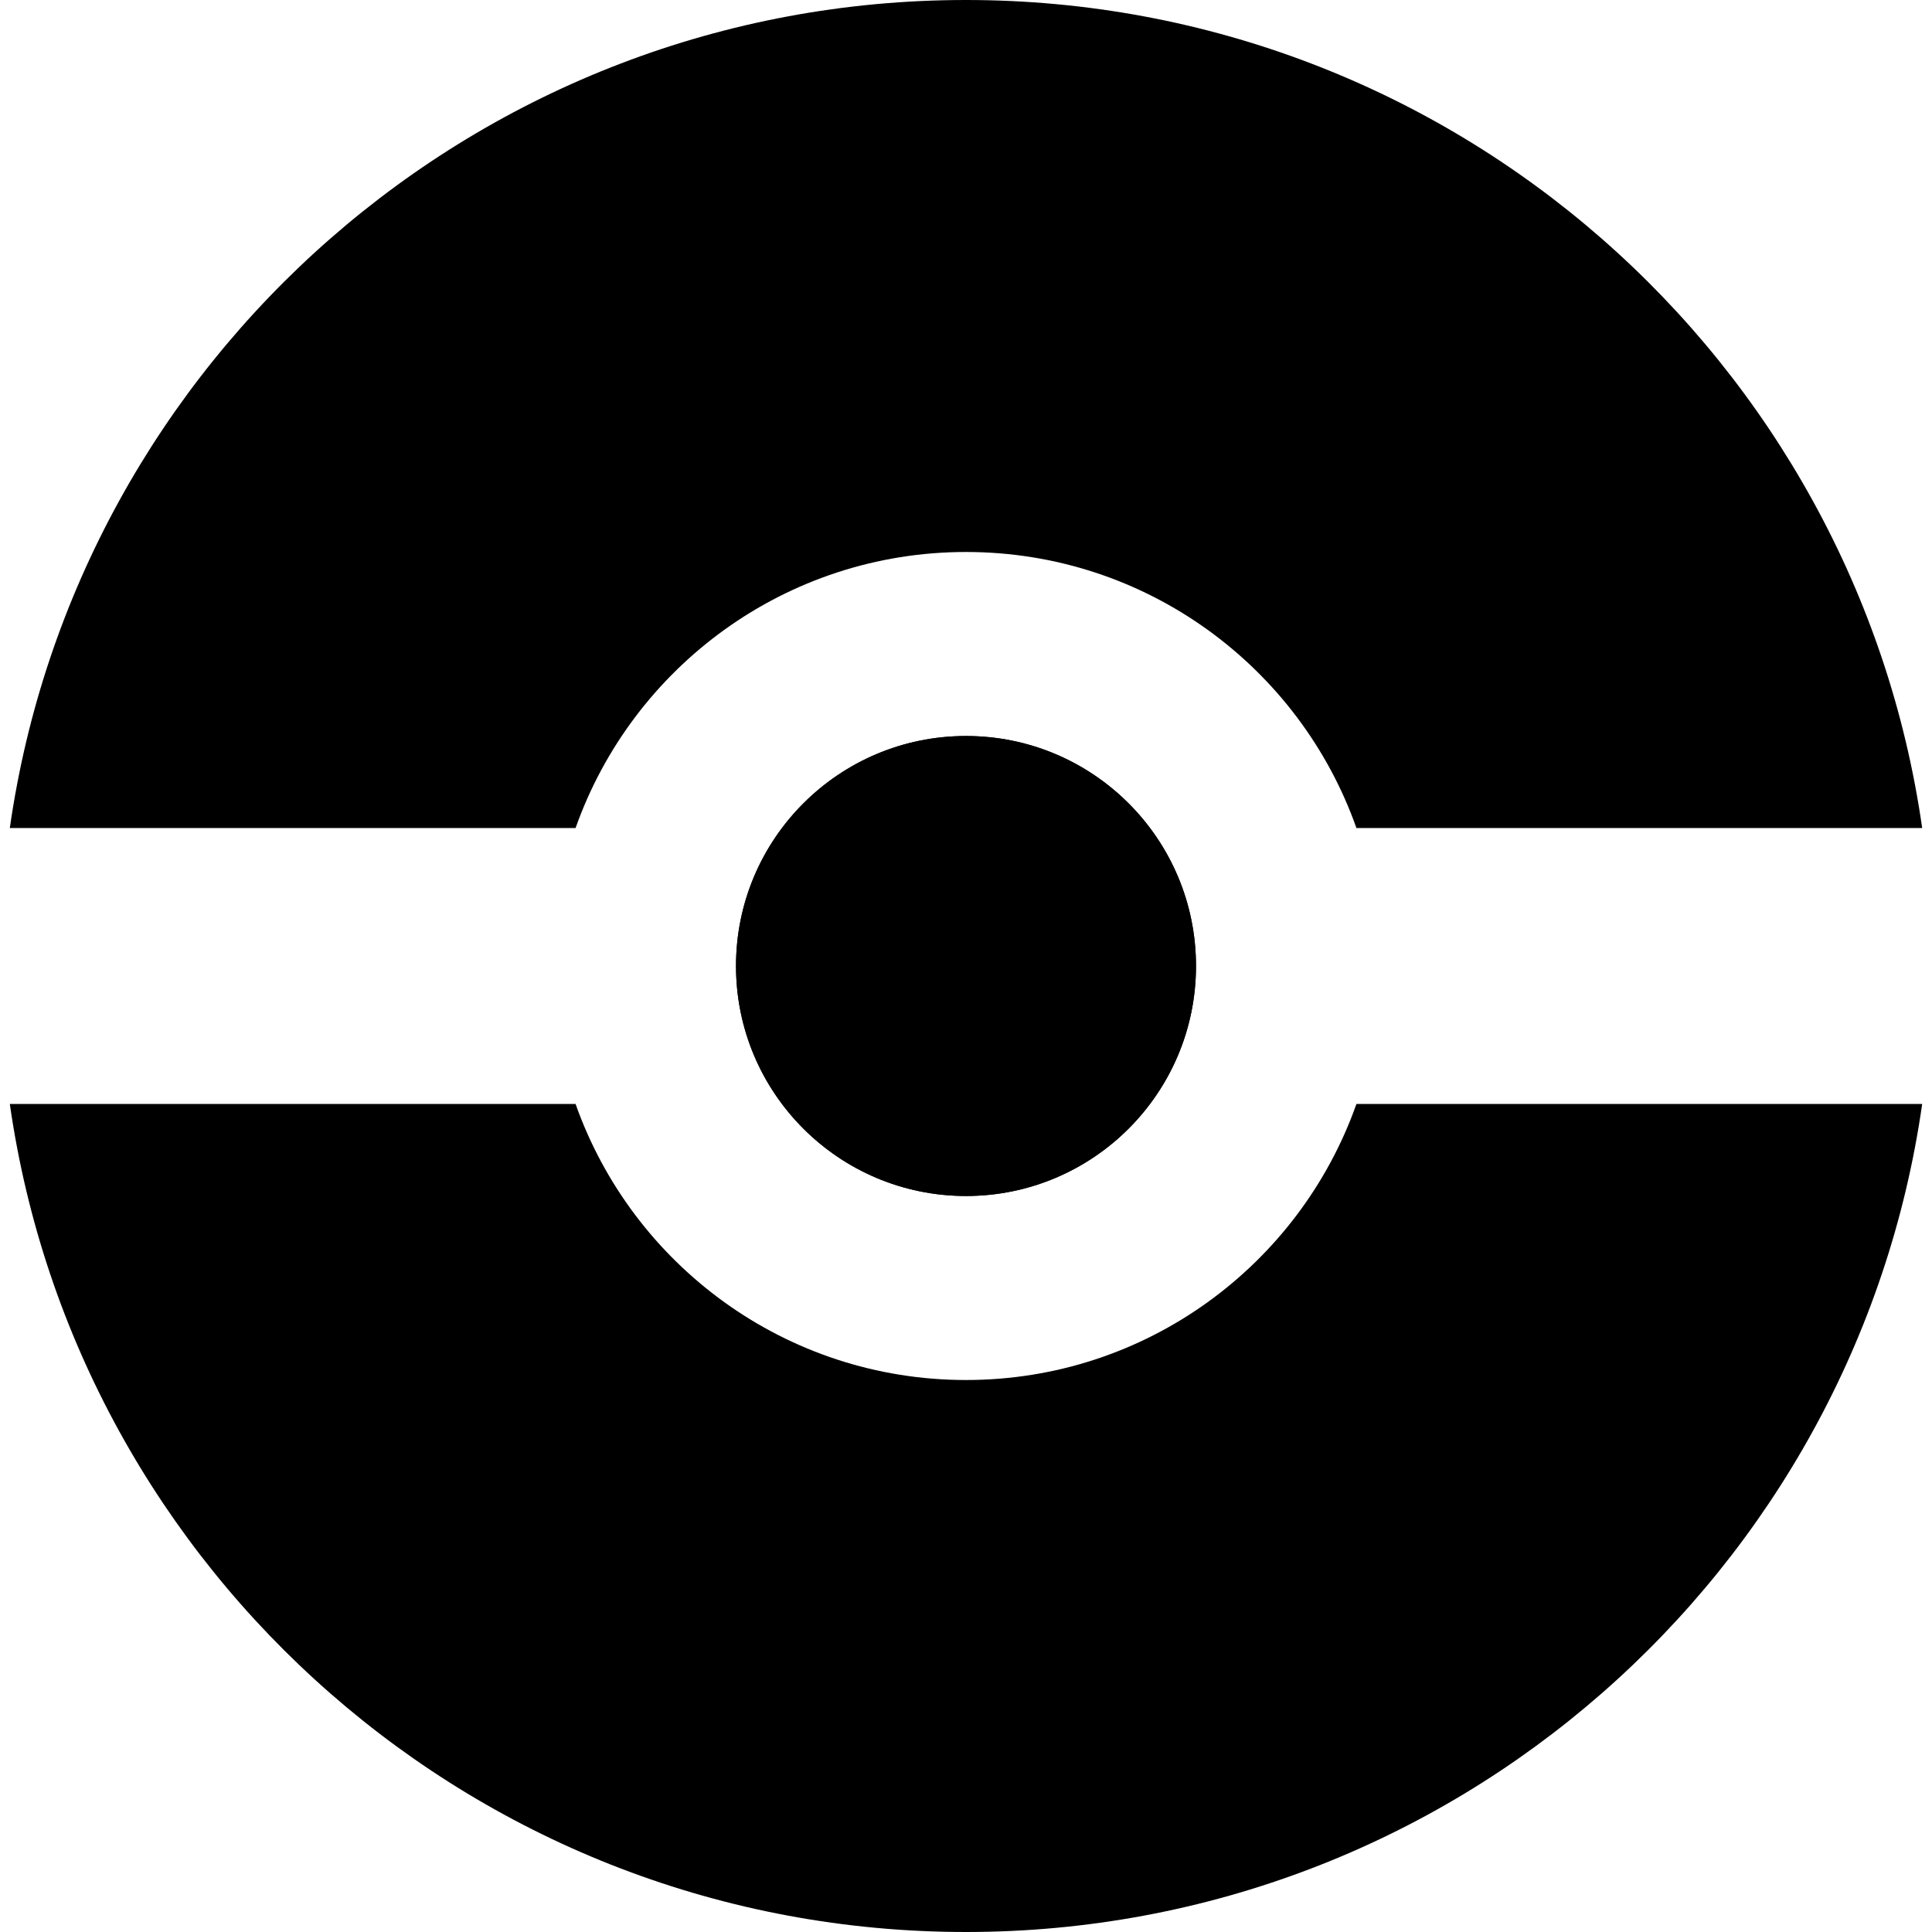 <svg viewBox="0 0 24 24" fill="none" xmlns="http://www.w3.org/2000/svg">
    <path d="M14.857 12C14.857 13.578 13.578 14.857 12 14.857C10.422 14.857 9.143 13.578 9.143 12C9.143 10.422 10.422 9.143 12 9.143C13.578 9.143 14.857 10.422 14.857 12Z" fill="current"/>
    <path fill-rule="evenodd" clip-rule="evenodd" d="M12 24C18.045 24 23.047 19.53 23.878 13.714H16.85C16.144 15.712 14.239 17.143 12 17.143C9.761 17.143 7.856 15.712 7.15 13.714H0.122C0.953 19.53 5.955 24 12 24ZM7.15 10.286H0.122C0.953 4.47 5.955 0 12 0C18.045 0 23.047 4.47 23.878 10.286H16.85C16.144 8.288 14.239 6.857 12 6.857C9.761 6.857 7.856 8.288 7.15 10.286ZM14.857 12C14.857 13.578 13.578 14.857 12 14.857C10.422 14.857 9.143 13.578 9.143 12C9.143 10.422 10.422 9.143 12 9.143C13.578 9.143 14.857 10.422 14.857 12Z" fill="current"/>
</svg>
